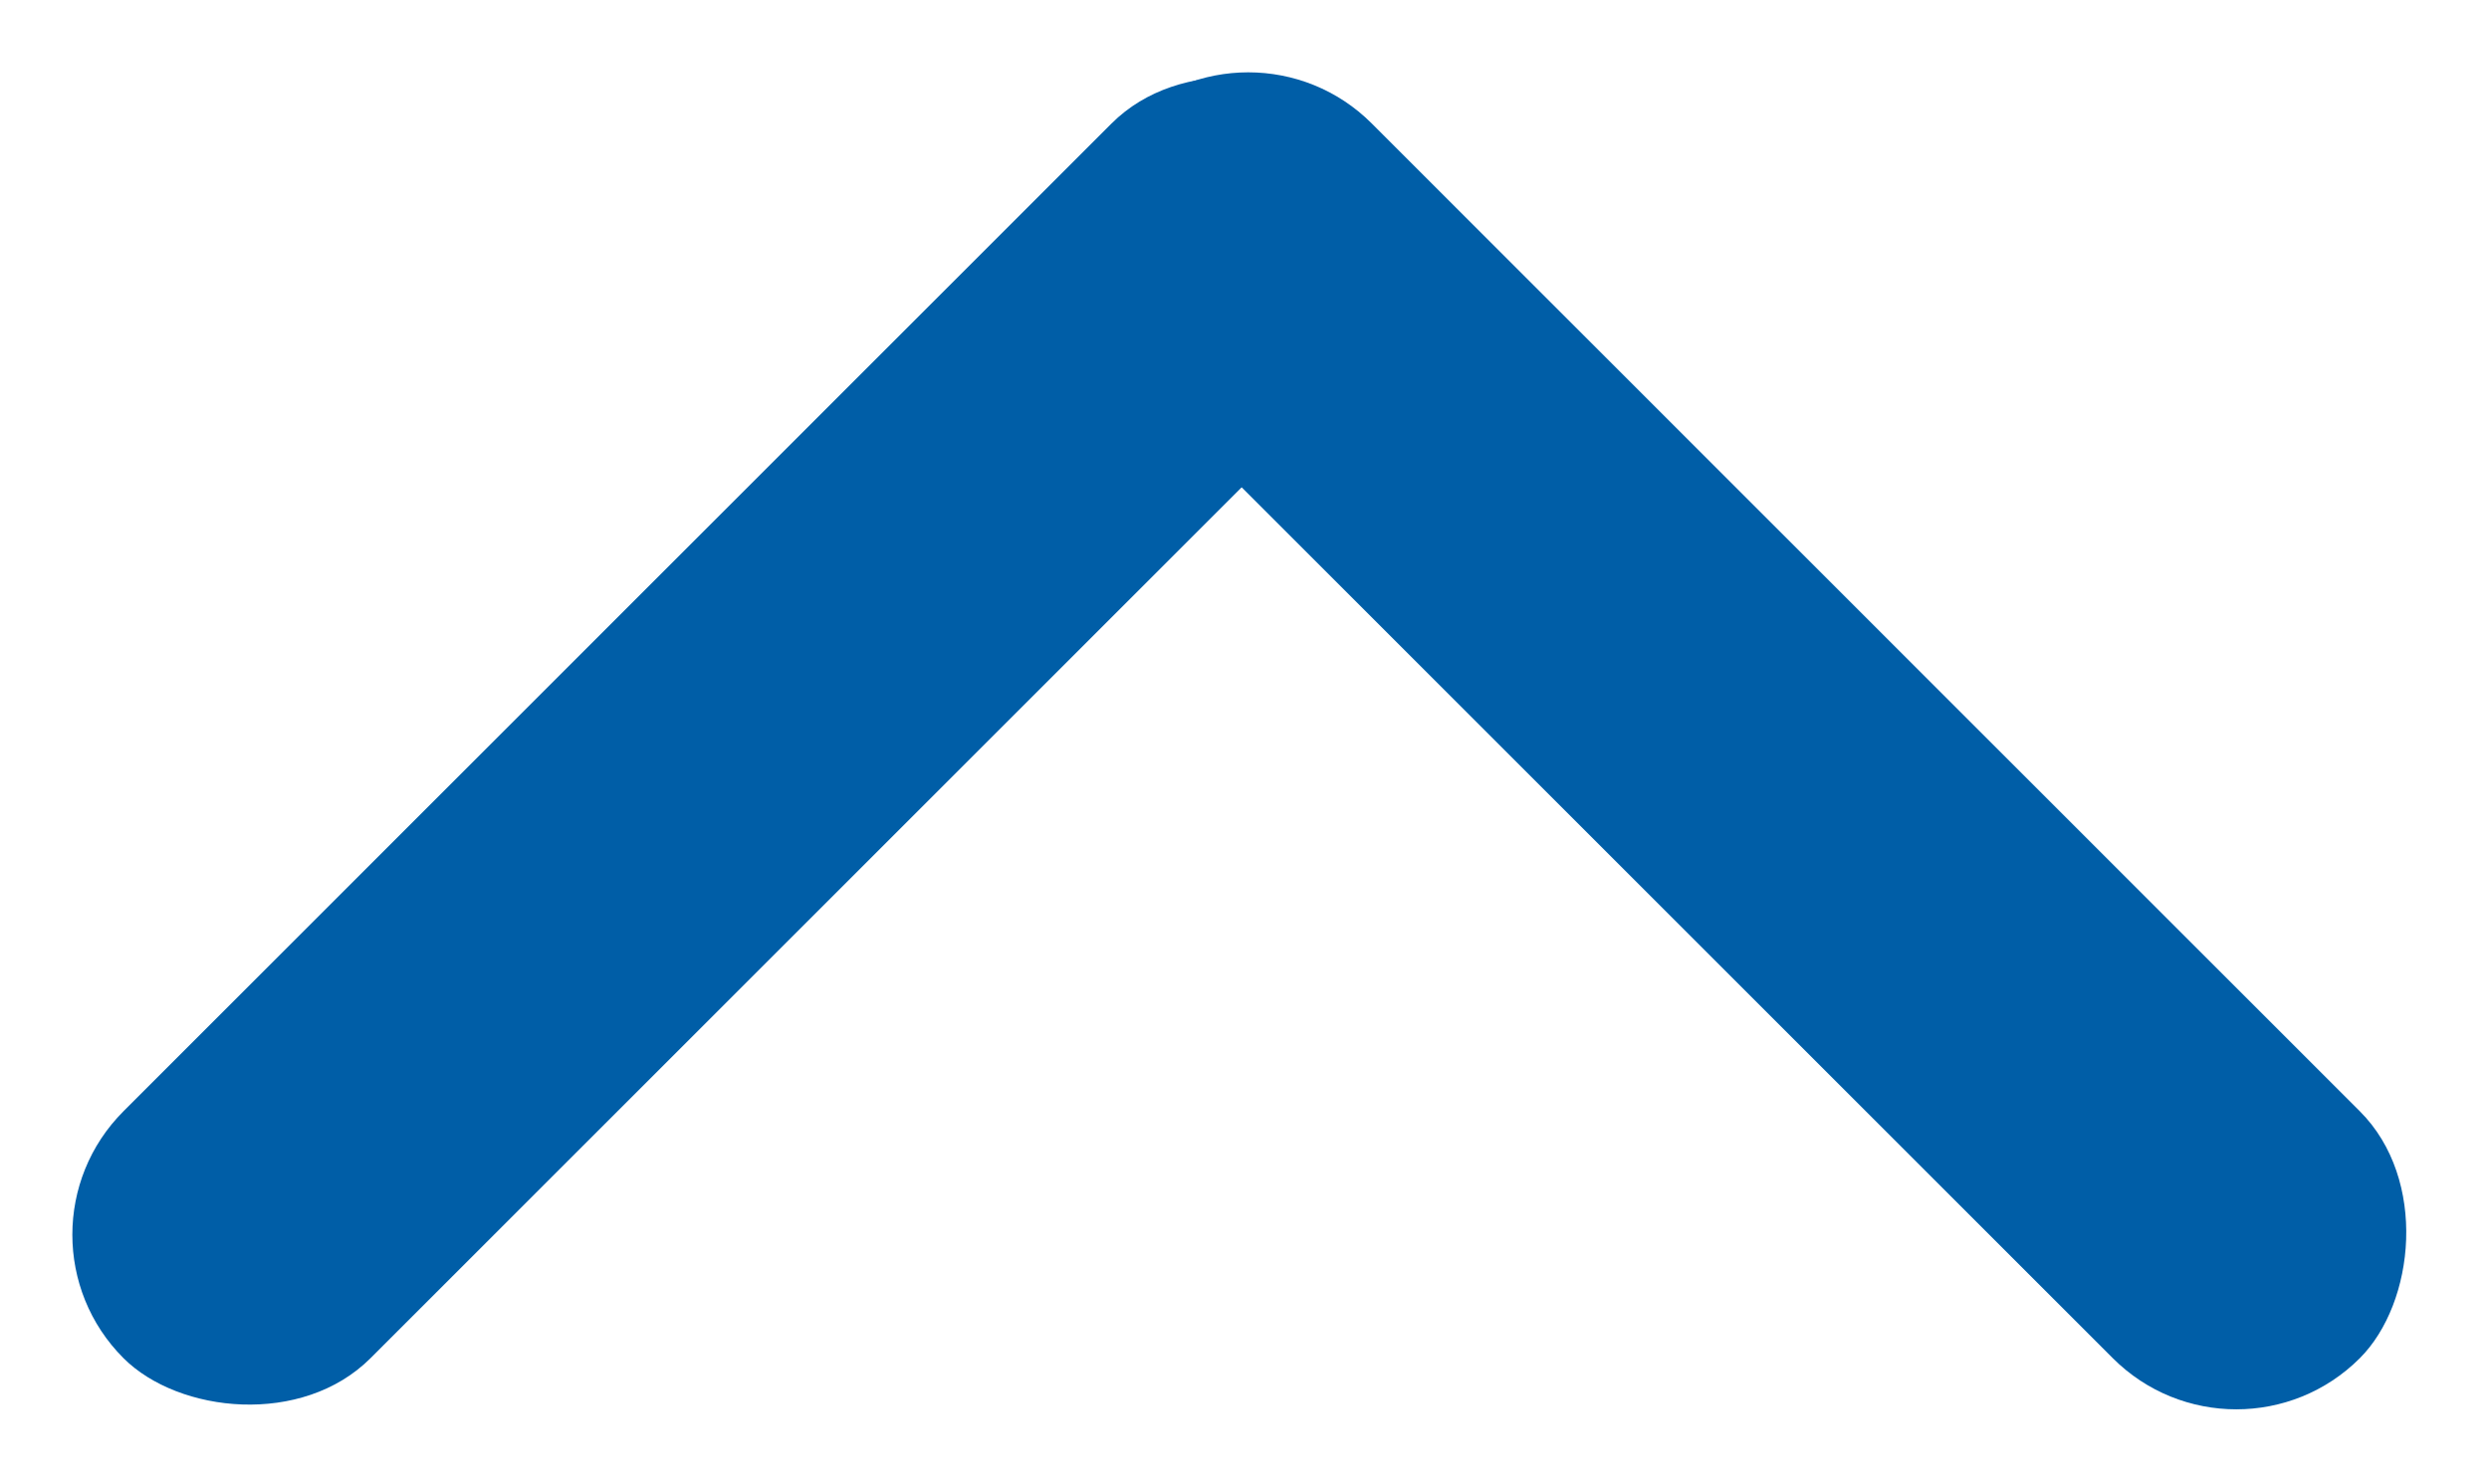 <svg width="57" height="34" viewBox="0 0 57 34" fill="none" xmlns="http://www.w3.org/2000/svg">
<rect y="28.284" width="40" height="8" rx="4" transform="rotate(-45 0 28.284)" fill="#005EA7"/>
<rect x="28.586" width="40" height="8" rx="4" transform="rotate(45 28.586 0)" fill="#005EA7"/>
</svg>
